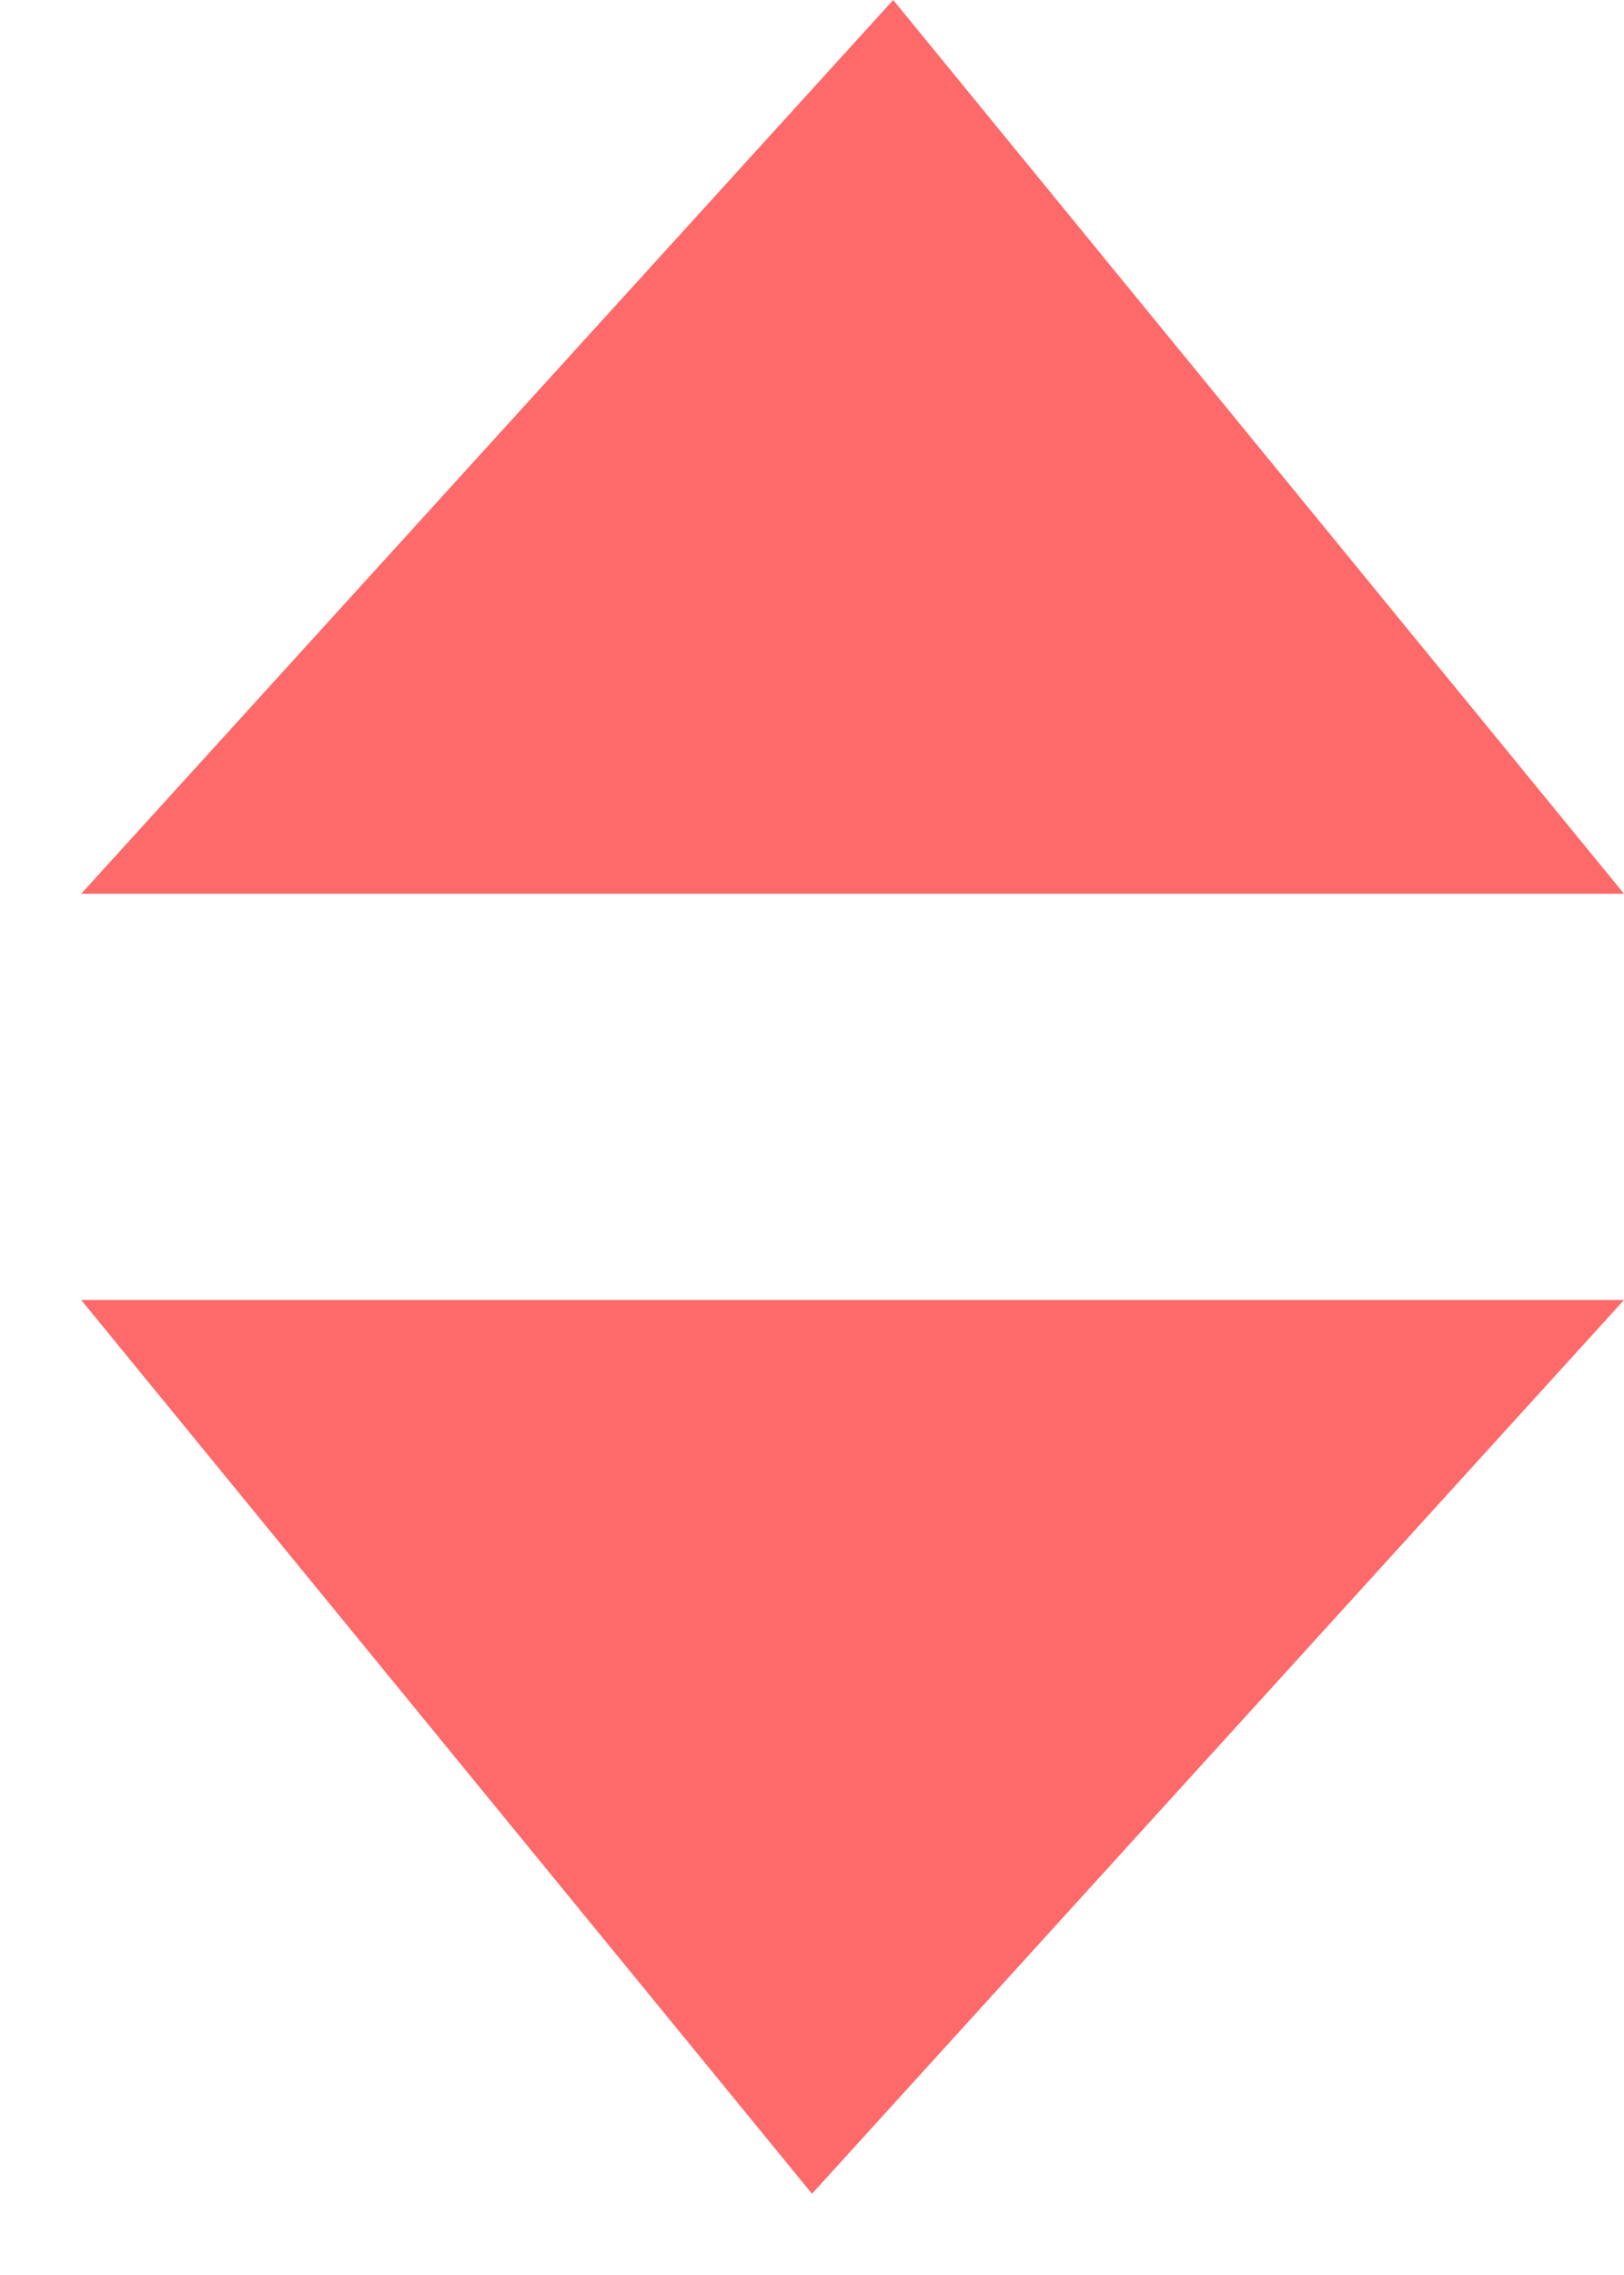 <svg width="10" height="14" viewBox="0 0 10 14" fill="none" xmlns="http://www.w3.org/2000/svg">
<path d="M0.5 5.5L5.5 0L10 5.5H0.5Z" fill="#FE696A"/>
<path d="M10 8L5 13.5L0.5 8L10 8Z" fill="#FE696A"/>
</svg>
